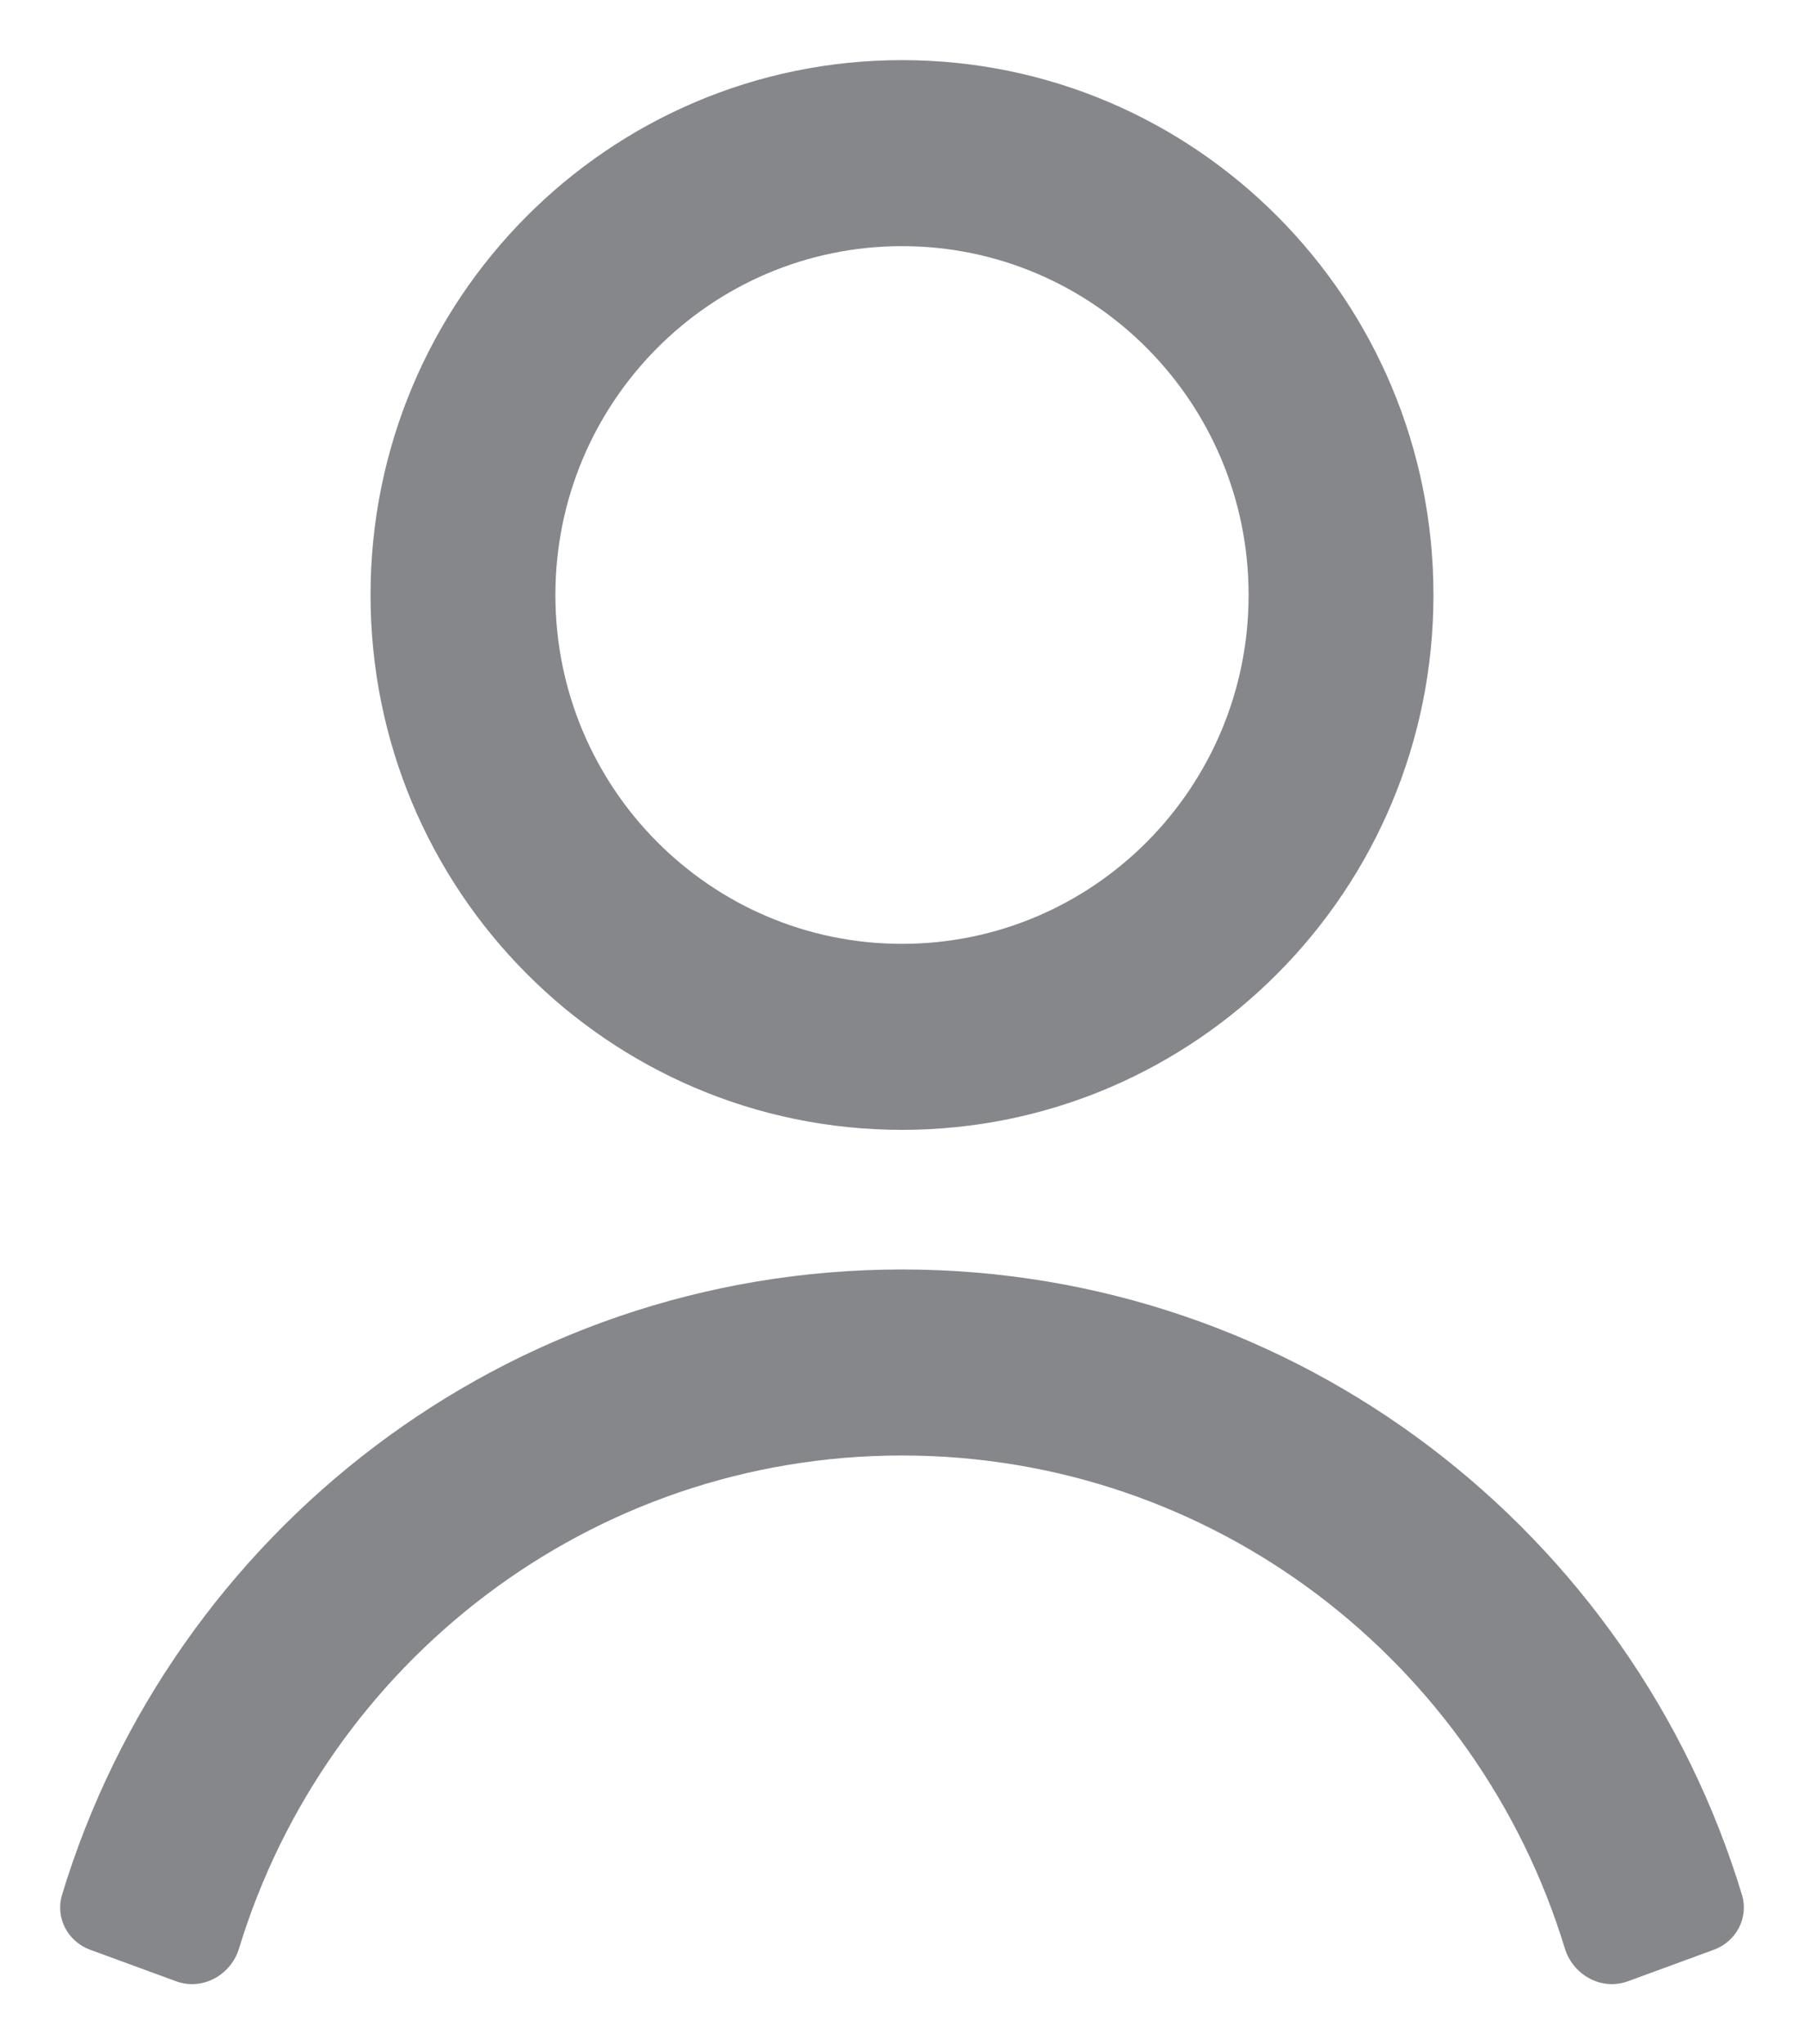 <svg width="15" height="17" viewBox="0 0 15 17" fill="none" xmlns="http://www.w3.org/2000/svg">
<path fill-rule="evenodd" clip-rule="evenodd" d="M11.919 4.948C11.919 7.405 9.941 9.396 7.5 9.396C5.059 9.396 3.081 7.405 3.081 4.948C3.081 2.491 5.059 0.5 7.5 0.5C9.941 0.5 11.919 2.491 11.919 4.948ZM10.382 4.948C10.382 6.55 9.092 7.849 7.5 7.849C5.908 7.849 4.618 6.55 4.618 4.948C4.618 3.346 5.908 2.047 7.5 2.047C9.092 2.047 10.382 3.346 10.382 4.948Z" fill="#86878B"/>
<path d="M0.516 15.757C0.458 15.947 0.563 16.146 0.749 16.214L1.466 16.477C1.684 16.556 1.921 16.425 1.988 16.202C2.712 13.829 4.906 12.104 7.5 12.104C10.094 12.104 12.288 13.829 13.011 16.202C13.079 16.425 13.316 16.556 13.534 16.477L14.251 16.214C14.437 16.146 14.542 15.947 14.484 15.757C13.571 12.747 10.79 10.557 7.5 10.557C4.21 10.557 1.429 12.747 0.516 15.757Z" fill="#86878B"/>
</svg>
